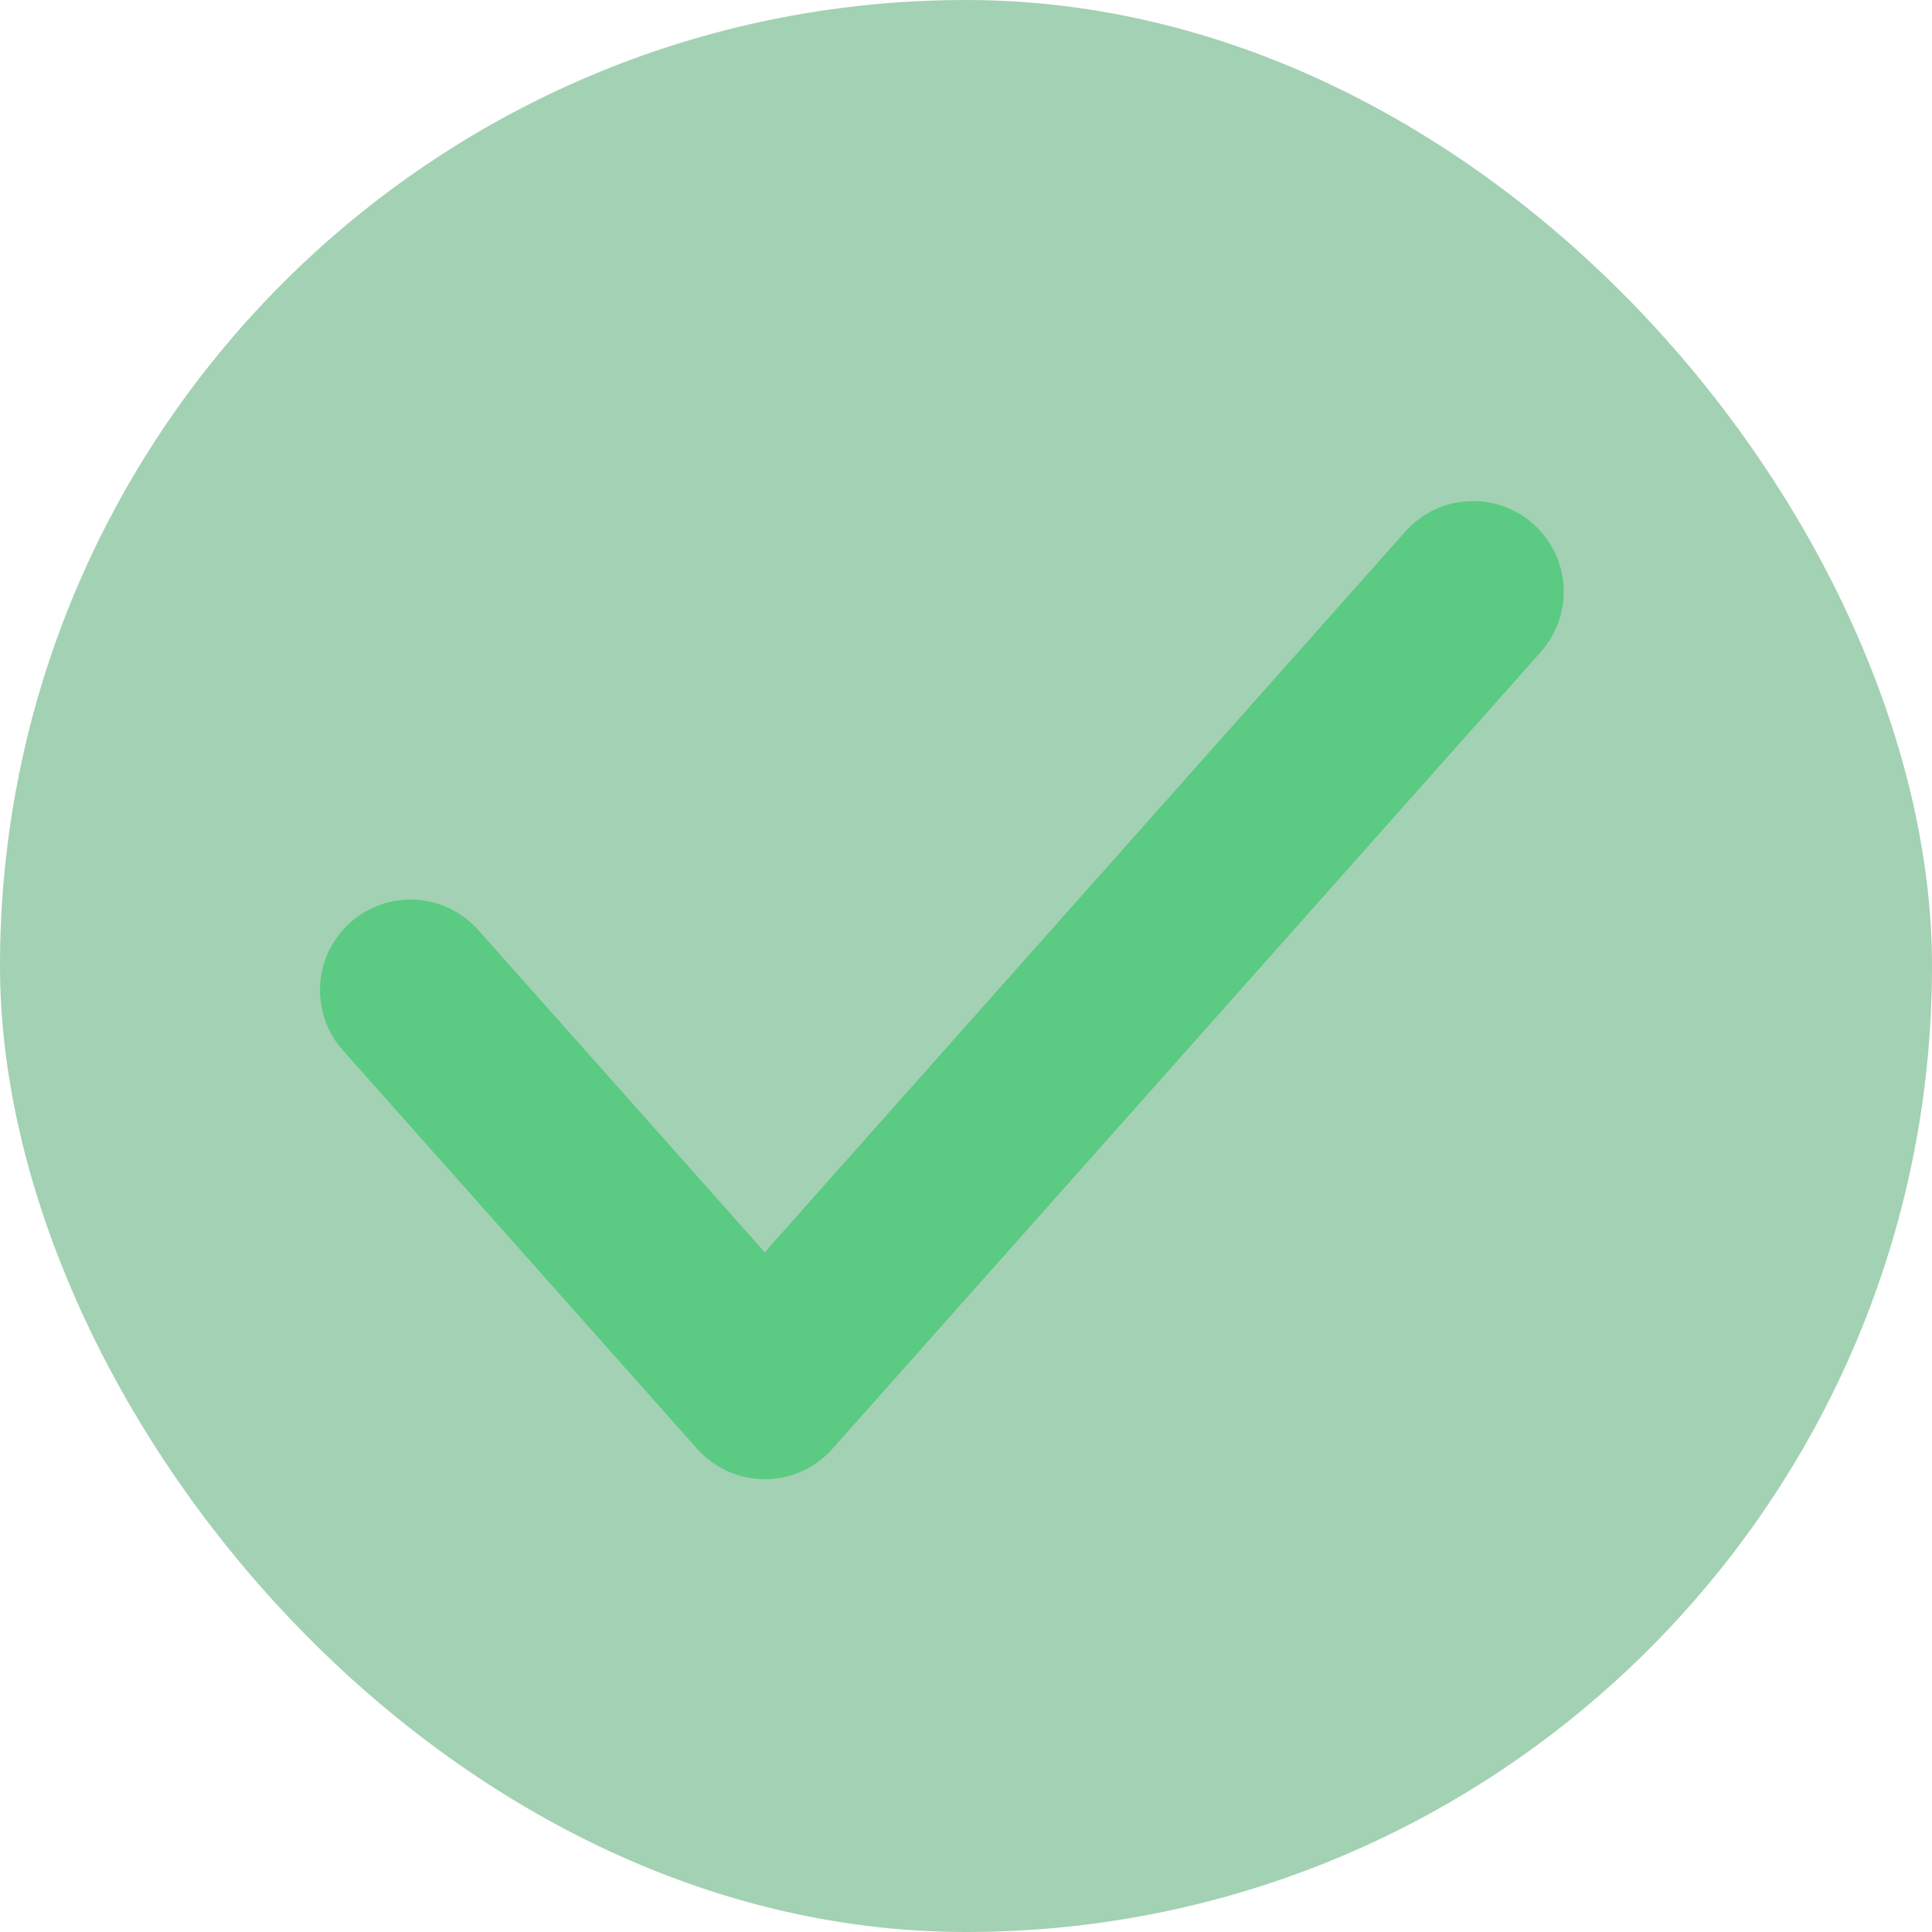 <svg width="40" height="40" viewBox="0 0 40 40" fill="none" xmlns="http://www.w3.org/2000/svg">
<rect width="40" height="40" rx="20" fill="#48A469" fill-opacity="0.5"/>
<path d="M31.413 11.222C31.981 11.727 32.032 12.596 31.528 13.164L16.861 29.663C16.6 29.957 16.226 30.125 15.833 30.125C15.441 30.125 15.067 29.957 14.806 29.663L7.472 21.413C6.968 20.846 7.019 19.977 7.587 19.472C8.154 18.968 9.023 19.019 9.528 19.587L15.833 26.68L29.472 11.336C29.977 10.769 30.846 10.718 31.413 11.222Z" fill="#5BCA83" stroke="#5BCA83" stroke-linecap="round" stroke-linejoin="round"/>
</svg>
